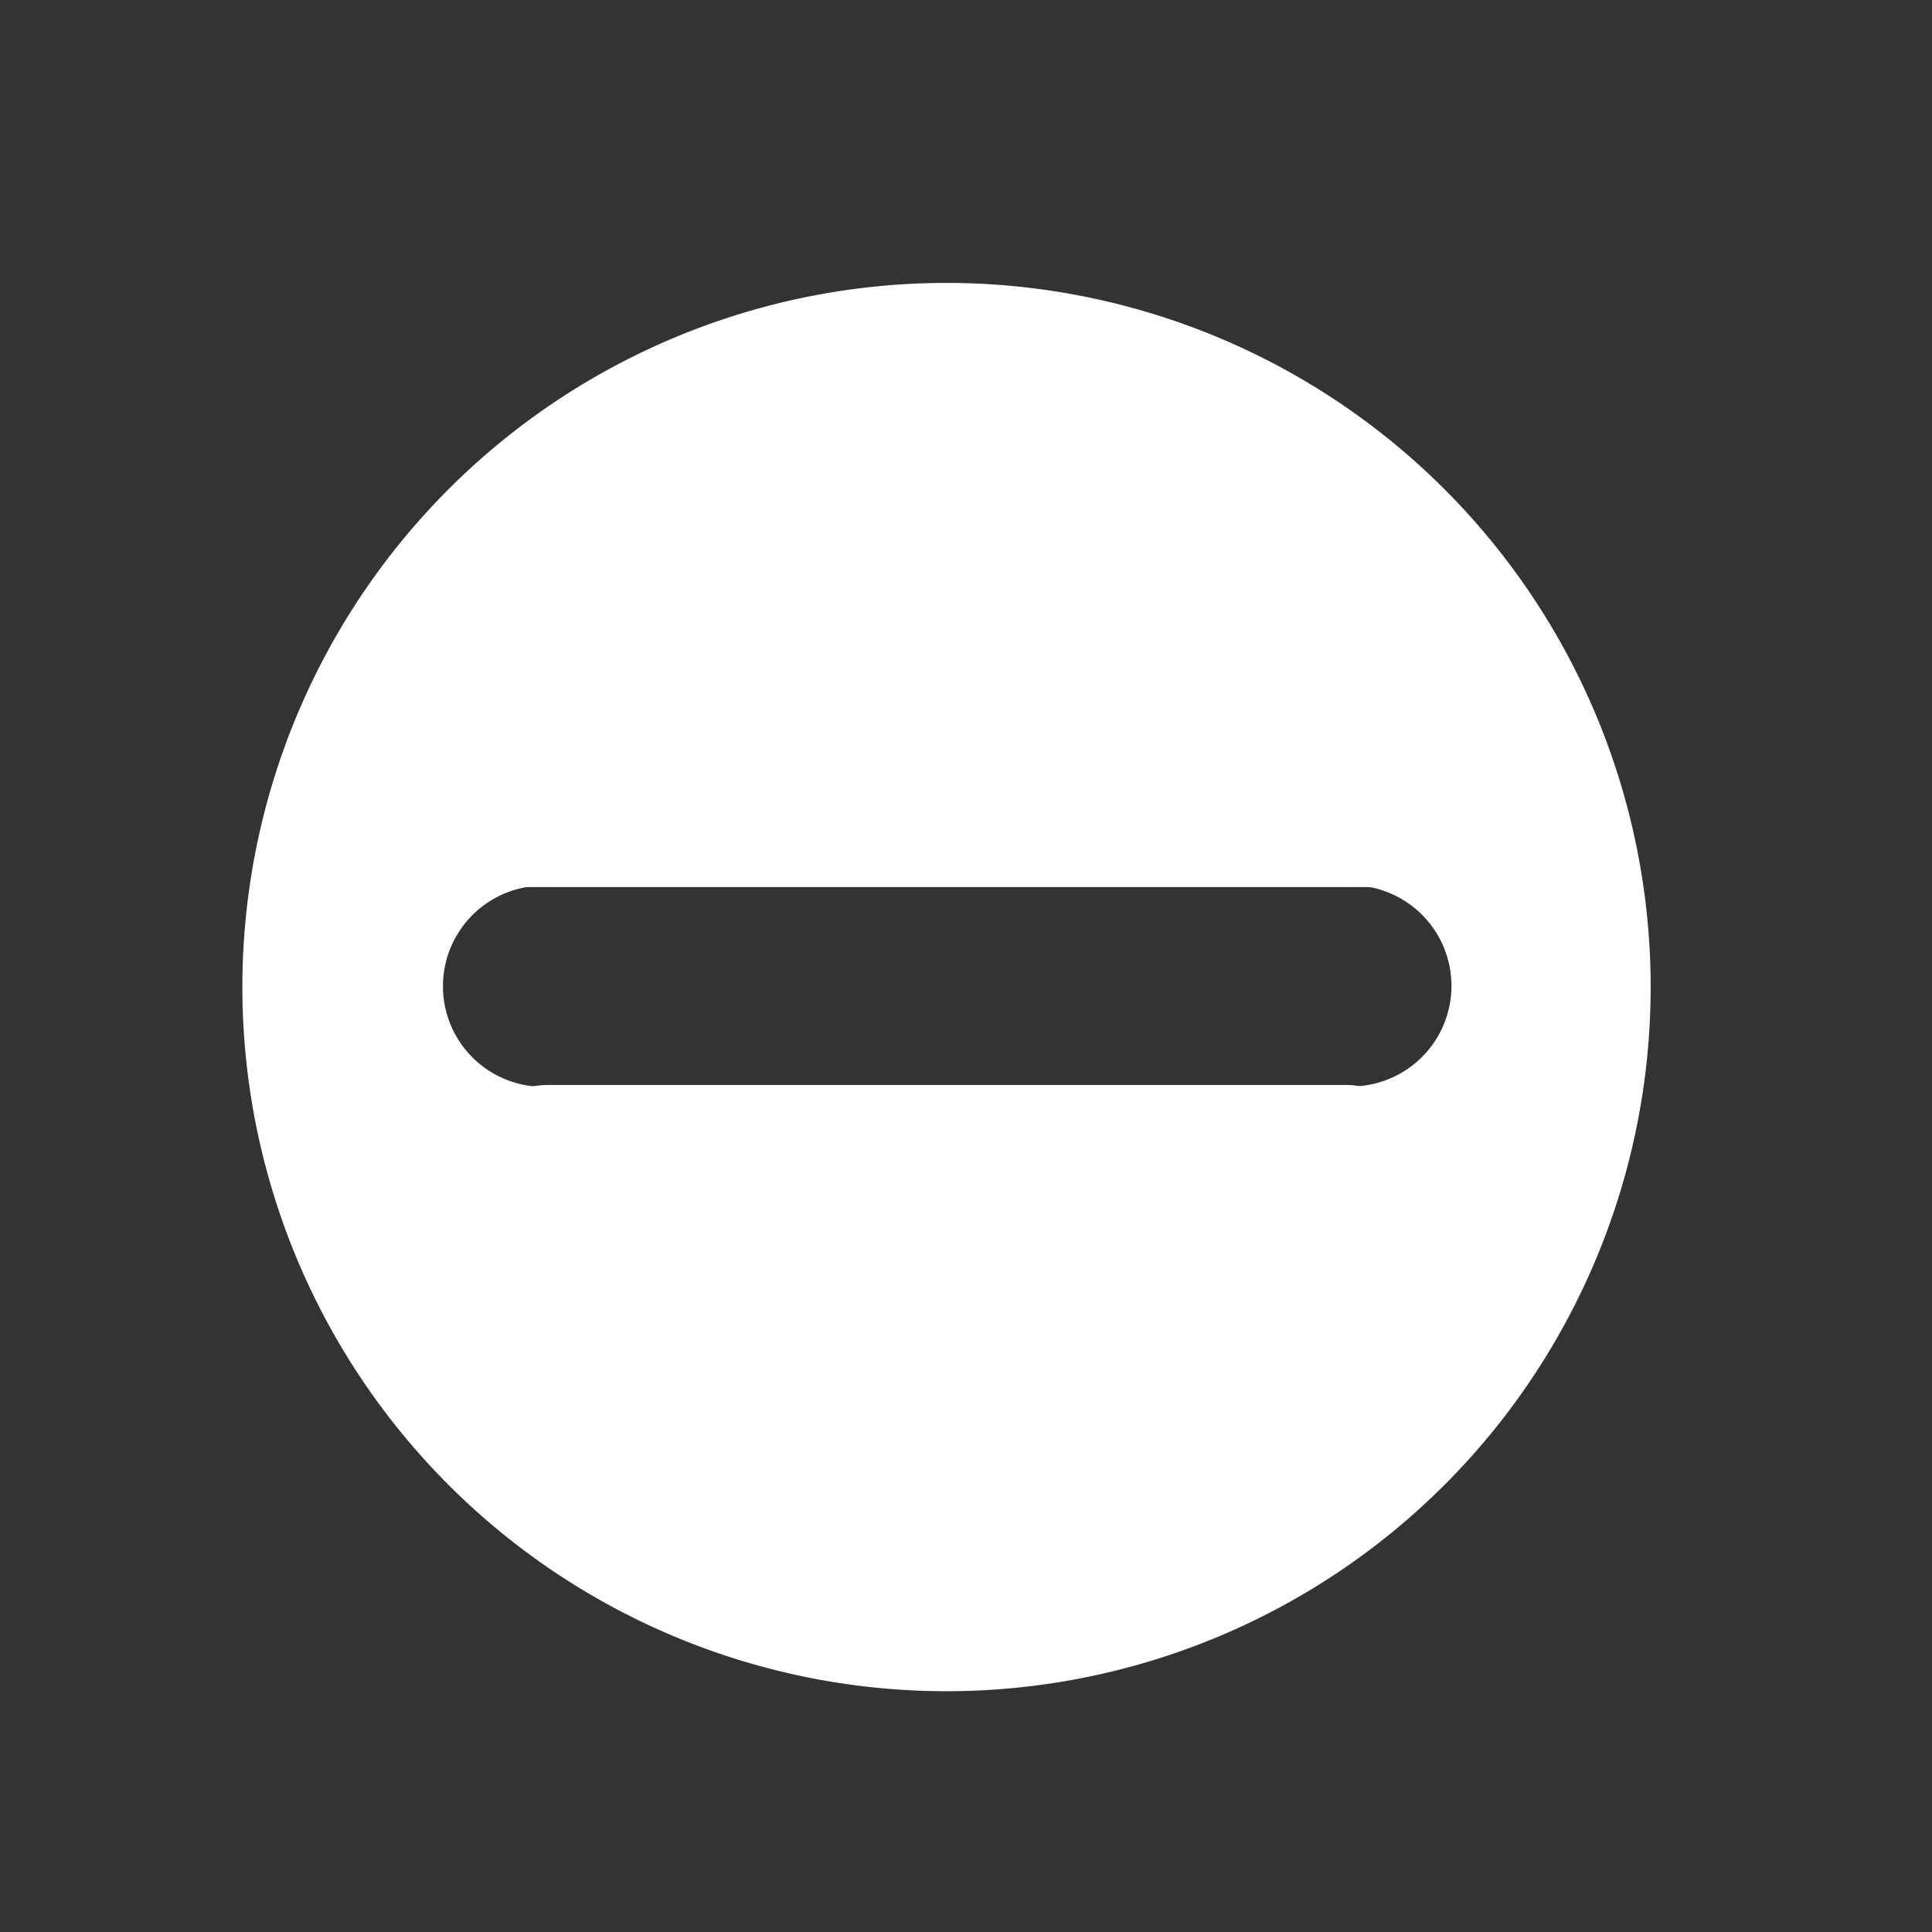 <?xml version="1.0" encoding="UTF-8" standalone="no"?>
<!-- Created with Inkscape (http://www.inkscape.org/) -->

<svg
   xmlns:dc="http://purl.org/dc/elements/1.1/"
   xmlns:cc="http://creativecommons.org/ns#"
   xmlns:rdf="http://www.w3.org/1999/02/22-rdf-syntax-ns#"
   xmlns:svg="http://www.w3.org/2000/svg"
   xmlns="http://www.w3.org/2000/svg"
   xmlns:sodipodi="http://sodipodi.sourceforge.net/DTD/sodipodi-0.dtd"
   xmlns:inkscape="http://www.inkscape.org/namespaces/inkscape"
   width="48"
   height="48"
   id="svg2"
   sodipodi:version="0.32"
   inkscape:version="0.46+devel r20974"
   sodipodi:docname="dialog-error.svg"
   inkscape:output_extension="org.inkscape.output.svg.inkscape"
   inkscape:export-filename="/home/hbons/Desktop/Intel/svn/moblin-ui-docs/in progress/draft visual UI/icons/icons.png"
   inkscape:export-xdpi="60.476192"
   inkscape:export-ydpi="60.476192"
   version="1.0">
  <rect width="100%" height="100%" fill="#333333" stroke="none"/>
  <sodipodi:namedview
     id="base"
     pagecolor="#ffffff"
     bordercolor="#dcdcdc"
     borderopacity="1"
     gridtolerance="10000"
     guidetolerance="10"
     objecttolerance="10"
     inkscape:pageopacity="0"
     inkscape:pageshadow="2"
     inkscape:zoom="1"
     inkscape:cx="26.614628"
     inkscape:cy="18.660839"
     inkscape:document-units="px"
     inkscape:current-layer="layer1"
     showgrid="true"
     inkscape:window-width="1278"
     inkscape:window-height="750"
     inkscape:window-x="0"
     inkscape:window-y="0"
     inkscape:snap-intersection-line-segments="false"
     inkscape:snap-bbox="true"
     inkscape:snap-nodes="false"
     inkscape:bbox-paths="true"
     inkscape:showpageshadow="false"
     showguides="false"
     inkscape:guide-bbox="true"
     inkscape:bbox-nodes="true"
     inkscape:snap-global="false">
    <inkscape:grid
       enabled="true"
       visible="true"
       id="grid4079"
       type="xygrid"
       empspacing="5" />
    <sodipodi:guide
       id="guide7317"
       position="566.053,854.147"
       orientation="1,0" />
  </sodipodi:namedview>
  <defs
     id="defs4">
    <inkscape:perspective
       sodipodi:type="inkscape:persp3d"
       inkscape:vp_x="0 : 24 : 1"
       inkscape:vp_y="0 : 1000 : 0"
       inkscape:vp_z="48 : 24 : 1"
       inkscape:persp3d-origin="24 : 16 : 1"
       id="perspective15" />
    <inkscape:perspective
       id="perspective2861"
       inkscape:persp3d-origin="0.5 : 0.33333333 : 1"
       inkscape:vp_z="1 : 0.5 : 1"
       inkscape:vp_y="0 : 1000 : 0"
       inkscape:vp_x="0 : 0.5 : 1"
       sodipodi:type="inkscape:persp3d" />
    <inkscape:perspective
       sodipodi:type="inkscape:persp3d"
       inkscape:vp_x="0 : 24 : 1"
       inkscape:vp_y="0 : 1000 : 0"
       inkscape:vp_z="48 : 24 : 1"
       inkscape:persp3d-origin="24 : 16 : 1"
       id="perspective15-4" />
    <inkscape:perspective
       id="perspective2861-6"
       inkscape:persp3d-origin="0.5 : 0.33333333 : 1"
       inkscape:vp_z="1 : 0.5 : 1"
       inkscape:vp_y="0 : 1000 : 0"
       inkscape:vp_x="0 : 0.5 : 1"
       sodipodi:type="inkscape:persp3d" />
    <inkscape:perspective
       id="perspective17"
       inkscape:persp3d-origin="24 : 16 : 1"
       inkscape:vp_z="48 : 24 : 1"
       inkscape:vp_y="0 : 1000 : 0"
       inkscape:vp_x="0 : 24 : 1"
       sodipodi:type="inkscape:persp3d" />
    <inkscape:perspective
       sodipodi:type="inkscape:persp3d"
       inkscape:vp_x="0 : 24 : 1"
       inkscape:vp_y="0 : 1000 : 0"
       inkscape:vp_z="48 : 24 : 1"
       inkscape:persp3d-origin="24 : 16 : 1"
       id="perspective3851" />
    <inkscape:perspective
       sodipodi:type="inkscape:persp3d"
       inkscape:vp_x="0 : 24 : 1"
       inkscape:vp_y="0 : 1000 : 0"
       inkscape:vp_z="48 : 24 : 1"
       inkscape:persp3d-origin="24 : 16 : 1"
       id="perspective3747" />
  </defs>
  <g
     style="display:inline"
     id="layer1"
     inkscape:groupmode="layer"
     inkscape:label="Layer 1">
    <path
       sodipodi:type="arc"
       style="fill:none;stroke:#ffffff;stroke-width:4.309;stroke-linecap:round;stroke-miterlimit:4;stroke-opacity:1;stroke-dasharray:none;stroke-dashoffset:0;display:inline"
       id="path2876"
       sodipodi:cx="-25.809397"
       sodipodi:cy="179.43886"
       sodipodi:rx="22.98097"
       sodipodi:ry="22.98097"
       d="m -2.828,179.439 a 22.981,22.981 0 1 1 -45.962,0 22.981,22.981 0 1 1 45.962,0 z"
       transform="matrix(0.696,0,0,-0.696,41.479,149.413)" />
    <path
       sodipodi:type="arc"
       style="fill:none;stroke:#ffffff;stroke-width:17.236;stroke-linecap:round;stroke-miterlimit:4;stroke-opacity:1;stroke-dasharray:none;stroke-dashoffset:0;display:inline"
       id="path3829"
       sodipodi:cx="-25.809397"
       sodipodi:cy="179.43886"
       sodipodi:rx="22.98097"
       sodipodi:ry="22.98097"
       d="m -25.809,202.42 a 22.981,22.981 0 1 1 0,-45.962"
       transform="matrix(0.174,0,0,-0.174,17.995,55.725)"
       sodipodi:start="1.5707963"
       sodipodi:end="4.712389"
       sodipodi:open="true" />
    <path
       sodipodi:open="true"
       sodipodi:end="4.712389"
       sodipodi:start="1.5707963"
       transform="matrix(-0.174,0,0,-0.174,29.071,55.716)"
       d="m -25.809,202.42 a 22.981,22.981 0 1 1 0,-45.962"
       sodipodi:ry="22.98097"
       sodipodi:rx="22.98097"
       sodipodi:cy="179.43886"
       sodipodi:cx="-25.809397"
       id="path2791"
       style="fill:none;stroke:#ffffff;stroke-width:17.236;stroke-linecap:round;stroke-miterlimit:4;stroke-opacity:1;stroke-dasharray:none;stroke-dashoffset:0;display:inline"
       sodipodi:type="arc" />
    <rect
       style="fill:#ffffff;fill-opacity:0.994;stroke:none"
       id="rect2793"
       width="24.84"
       height="3"
       x="10.859"
       y="19.039"
       rx="1.685"
       ry="1.685" />
    <rect
       ry="1.685"
       rx="1.685"
       y="26.956"
       x="11.921"
       height="3"
       width="23.231"
       id="rect2795"
       style="fill:#ffffff;fill-opacity:0.994;stroke:none" />
    <path
       sodipodi:type="inkscape:offset"
       inkscape:radius="1.8441064"
       inkscape:original="M 23.5 10.03125 C 22.757201 10.03125 22.018277 10.09555 21.40625 10.1875 C 15.352172 11.097034 10.51065 15.67748 9.3125 21.65625 C 9.2436123 22 9.176889 22.464062 9.15625 22.6875 L 9.125 23.09375 L 9.28125 22.65625 C 9.7964238 21.255226 10.787297 20.161133 12.09375 19.53125 C 13.227711 18.984531 12.209577 19.01542 22.84375 19 C 28.034375 18.9925 32.365625 18.98397 32.46875 18.96875 C 32.759336 18.92585 33.671545 19.0446 34.15625 19.1875 C 35.131759 19.475108 36.208475 20.182155 36.84375 20.96875 C 37.202945 21.413505 37.620897 22.154544 37.75 22.5625 C 37.79152 22.693705 37.83063 22.79437 37.84375 22.78125 C 37.88509 22.73991 37.694839 21.619982 37.53125 20.96875 C 36.10746 15.300764 31.401296 11.059996 25.59375 10.1875 C 24.981723 10.095552 24.242799 10.03125 23.5 10.03125 z M 9.125 25.90625 L 9.15625 26.3125 C 9.252035 27.302271 9.6596004 28.857456 10.09375 29.90625 C 10.835919 31.699141 11.787212 33.154791 13.15625 34.5625 C 15.489405 36.961556 18.455168 38.426071 21.75 38.84375 C 22.631202 38.955463 24.859602 38.91885 25.71875 38.78125 C 29.470006 38.180456 32.809979 36.172589 35.09375 33.125 C 36.556215 31.173406 37.512816 28.821111 37.84375 26.375 C 37.87878 26.116089 37.87862 26.132362 37.6875 26.59375 C 37.148255 27.895573 36.059204 28.976812 34.78125 29.53125 C 34.030342 29.857029 33.607752 29.9465 32.8125 29.9375 C 32.417187 29.933 31.995312 29.9365 31.875 29.9375 C 31.754687 29.9385 27.648437 29.95423 22.75 29.96875 C 12.966649 29.99775 13.394553 30.01448 12.4375 29.625 C 10.95593 29.022071 9.8366095 27.863593 9.28125 26.34375 L 9.125 25.90625 z "
       style="fill:#ffffff;fill-opacity:0.994;stroke:none"
       id="path2802"
       d="m 23.5,8.188 c -0.849,0 -1.672,0.082 -2.375,0.188 C 14.314,9.398 8.851,14.542 7.5,21.281 c -0.087,0.432 -0.155,0.897 -0.188,1.25 L 7.281,22.938 A 1.844,1.844 0 0 0 7.938,24.5 1.844,1.844 0 0 0 7.281,26.062 l 0.031,0.406 a 1.844,1.844 0 0 0 0,0.031 c 0.126,1.305 0.538,2.858 1.062,4.125 0.82,1.982 1.954,3.662 3.469,5.219 2.616,2.69 5.996,4.376 9.688,4.844 1.316,0.167 3.168,0.115 4.469,-0.094 4.216,-0.675 7.994,-2.948 10.562,-6.375 1.657,-2.212 2.721,-4.835 3.094,-7.594 0.008,-0.062 0.019,-0.079 0.031,-0.25 0.003,-0.043 0.035,-0.112 0.031,-0.219 -0.002,-0.053 -0.015,-0.113 -0.031,-0.219 -0.008,-0.053 -0.01,-0.107 -0.031,-0.188 -0.021,-0.08 -0.125,-0.312 -0.125,-0.312 -2.07e-4,-4.47e-4 -0.312,-0.468 -0.312,-0.469 -2.34e-4,-2.59e-4 -0.56,-0.403 -0.656,-0.469 4.6e-4,-1.9e-4 0.593,-0.406 0.594,-0.406 3.23e-4,-3.23e-4 0.25,-0.312 0.25,-0.312 2.95e-4,-4.54e-4 0.093,-0.181 0.125,-0.25 0.063,-0.139 0.073,-0.232 0.094,-0.312 0.041,-0.161 0.057,-0.242 0.062,-0.312 0.011,-0.142 0.003,-0.22 0,-0.281 -0.005,-0.122 -0.021,-0.195 -0.031,-0.281 -0.021,-0.173 -0.028,-0.359 -0.062,-0.562 -0.07,-0.407 -0.18,-0.846 -0.281,-1.25 C 37.708,14.143 32.406,9.356 25.875,8.375 25.172,8.269 24.349,8.188 23.5,8.188 z m 9.25,12.594 c -0.374,0.055 -8.97e-4,0.03 0.25,0.062 0.251,0.033 0.551,0.103 0.625,0.125 0.542,0.16 1.447,0.742 1.781,1.156 0.169,0.21 0.616,1.071 0.594,1 0.03,0.095 0.037,0.177 0.094,0.312 0.028,0.068 0.062,0.115 0.188,0.312 0.063,0.099 0.101,0.264 0.469,0.531 0.092,0.067 0.374,0.187 0.375,0.188 8.5e-5,3.6e-5 0.069,0.026 0.094,0.031 -0.137,0.048 -0.281,0.094 -0.281,0.094 -4e-4,2.25e-4 -0.239,0.154 -0.312,0.219 -0.074,0.065 -0.115,0.141 -0.156,0.188 -0.082,0.092 -0.123,0.138 -0.156,0.188 -0.264,0.397 -0.185,0.358 -0.219,0.438 -0.034,0.08 -0.079,0.138 -0.125,0.25 -0.341,0.824 -1.08,1.61 -1.906,1.969 -0.632,0.274 -0.569,0.257 -1.219,0.25 -0.421,-0.005 -0.848,-0.001 -0.969,0 0.068,-5.63e-4 -4.227,0.017 -9.125,0.031 -4.893,0.015 -7.259,0.038 -8.406,0 -1.147,-0.038 -0.66,0.009 -1.219,-0.219 C 12.107,27.492 11.385,26.772 11,25.719 l 0.031,0 -0.156,-0.438 A 1.844,1.844 0 0 0 10.312,24.5 1.844,1.844 0 0 0 10.875,23.719 l 0.156,-0.438 -0.031,0 c 0.358,-0.974 1.024,-1.668 1.906,-2.094 0.749,-0.361 0.006,-0.225 1.094,-0.281 1.088,-0.056 3.525,-0.055 8.844,-0.062 2.596,-0.004 4.972,0.005 6.719,0 0.873,-0.003 1.588,-0.028 2.094,-0.031 0.253,-0.002 0.448,0.002 0.594,0 0.073,-8.97e-4 0.136,0.001 0.188,0 0.051,-0.001 -0.149,0.037 0.312,-0.031 z" />
  </g>
</svg>
